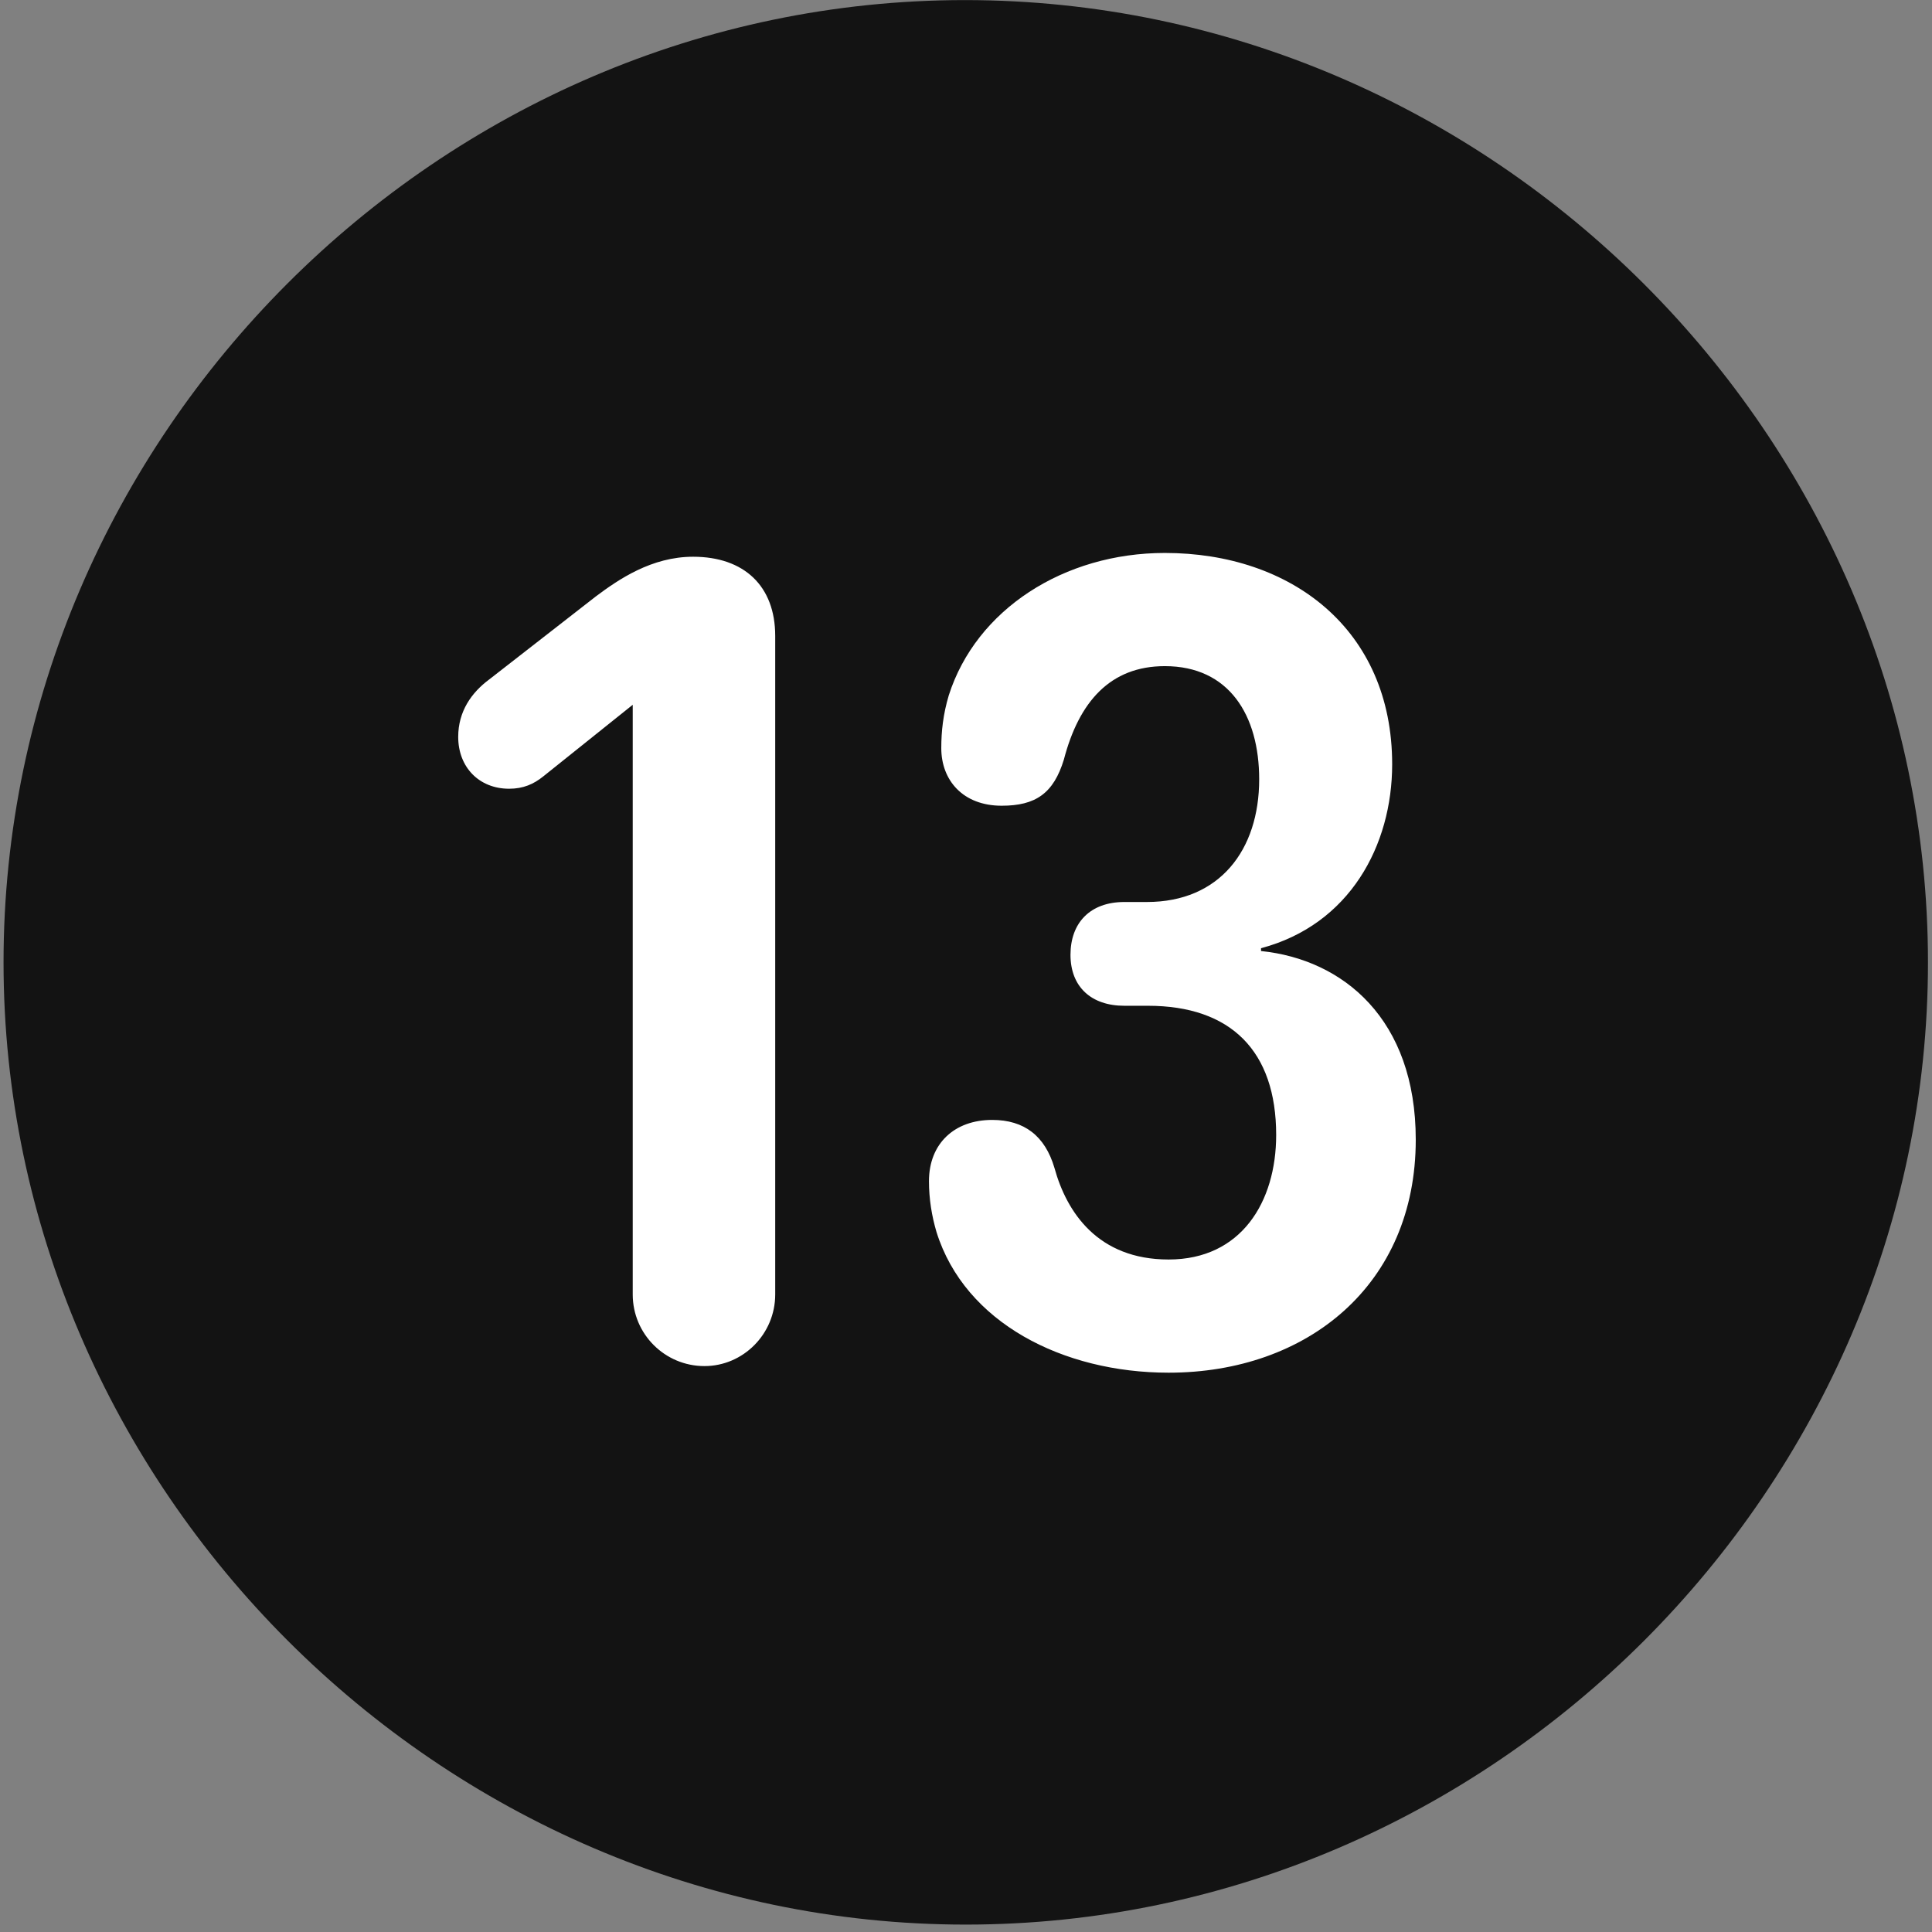 <svg width="24" height="24" viewBox="0 0 24 24" fill="none" xmlns="http://www.w3.org/2000/svg">
<rect x="0" y="0" width="24" height="24" fill="#808080" stroke="none"/>
<g clip-path="url(#clip0_2207_26831)">
<path d="M11.997 23.908C18.536 23.908 23.95 18.482 23.95 11.955C23.95 5.416 18.525 0.001 11.986 0.001C5.458 0.001 0.044 5.416 0.044 11.955C0.044 18.482 5.47 23.908 11.997 23.908Z" fill="black" fill-opacity="0.85"/>
<path d="M8.751 16.97C8.259 16.97 7.86 16.572 7.86 16.08V8.755L6.747 9.646C6.63 9.74 6.501 9.798 6.325 9.798C5.95 9.798 5.692 9.529 5.692 9.154C5.692 8.837 5.857 8.603 6.079 8.439L7.403 7.408C7.685 7.197 8.095 6.916 8.61 6.916C9.243 6.916 9.63 7.279 9.63 7.9V16.08C9.63 16.572 9.232 16.97 8.751 16.97ZM14.517 17.052C13.204 17.052 11.986 16.431 11.634 15.306C11.575 15.107 11.54 14.896 11.54 14.673C11.54 14.205 11.857 13.912 12.325 13.912C12.724 13.912 12.982 14.111 13.099 14.509C13.251 15.06 13.638 15.646 14.517 15.646C15.419 15.646 15.853 14.931 15.853 14.099C15.853 13.056 15.29 12.494 14.259 12.494H13.966C13.556 12.494 13.298 12.259 13.298 11.861C13.298 11.462 13.544 11.205 13.966 11.205H14.247C15.15 11.205 15.642 10.56 15.642 9.681C15.642 8.884 15.267 8.275 14.47 8.275C13.79 8.275 13.403 8.72 13.216 9.435C13.087 9.857 12.864 10.009 12.443 10.009C11.962 10.009 11.693 9.693 11.693 9.294C11.693 9.083 11.716 8.873 11.786 8.638C12.126 7.572 13.216 6.869 14.47 6.869C16.04 6.869 17.294 7.818 17.294 9.494C17.294 10.502 16.767 11.486 15.665 11.779V11.814C16.685 11.919 17.587 12.658 17.587 14.158C17.587 15.962 16.239 17.052 14.517 17.052Z" fill="white"/>
</g>
<defs>
<clipPath id="clip0_2207_26831">
<rect width="23.906" height="23.918" fill="white" transform="translate(0.044 0.001)"/>
</clipPath>
</defs>
</svg>
